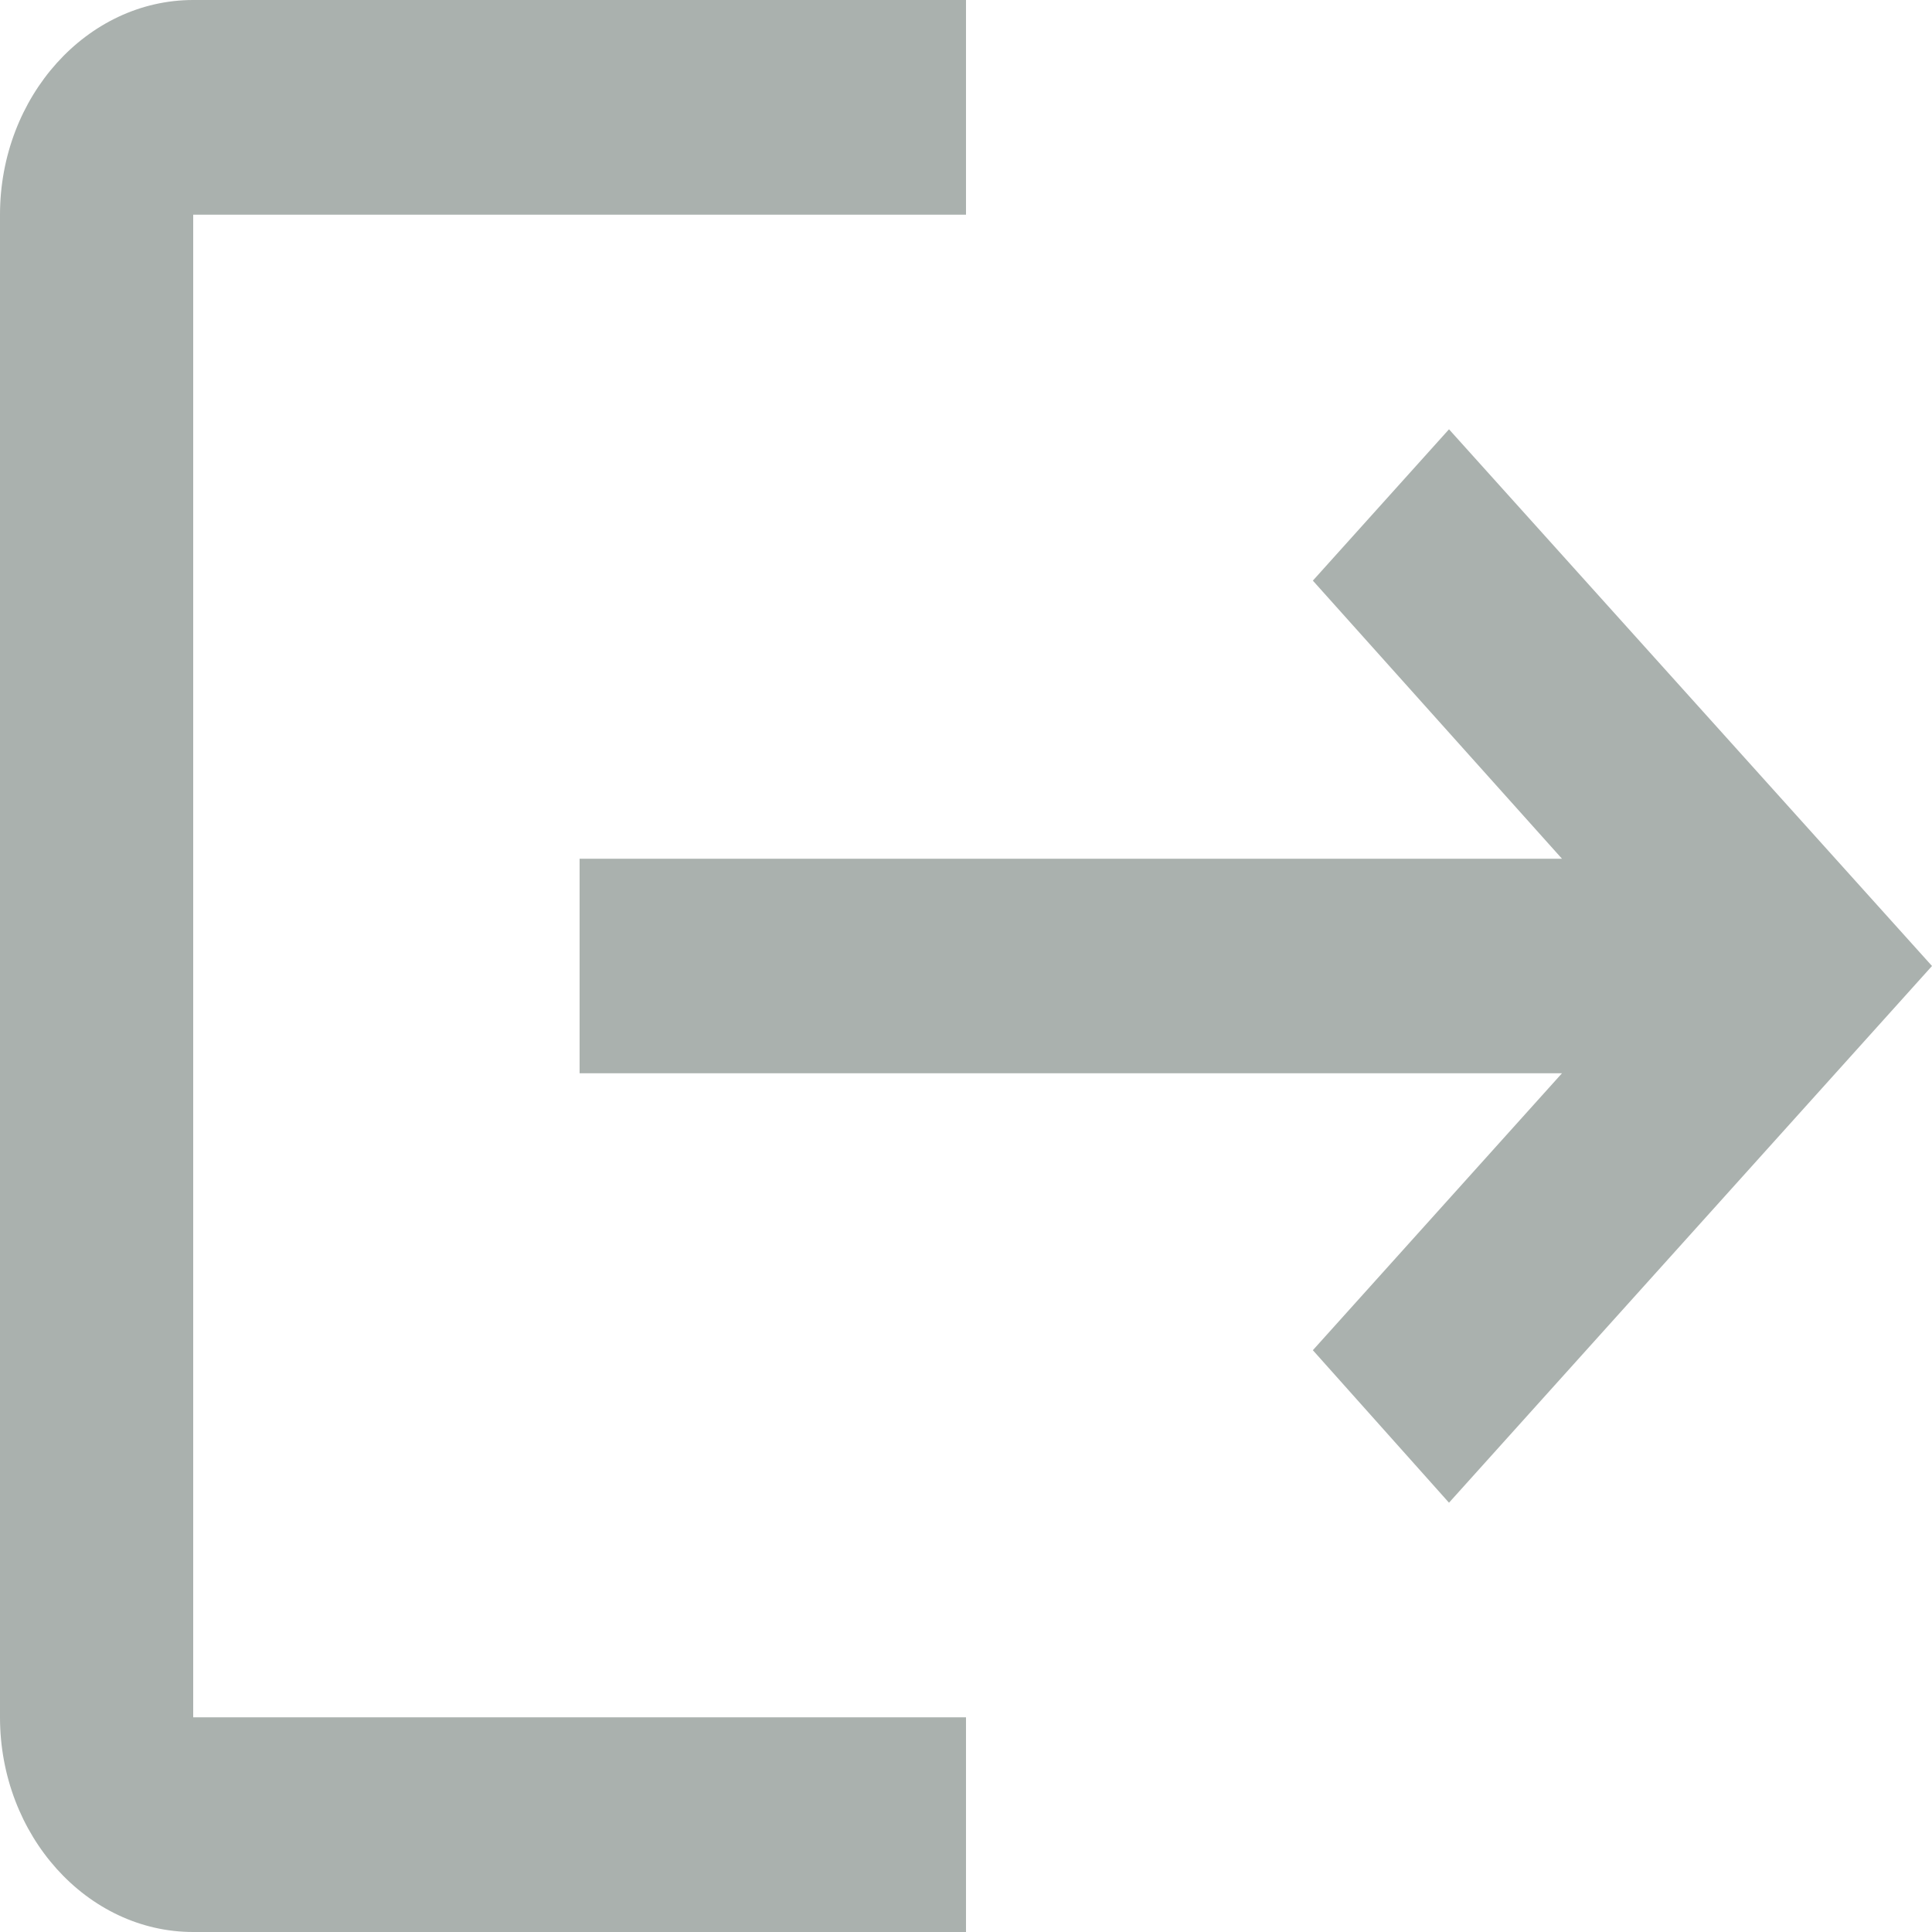 <svg width="15" height="15" viewBox="0 0 15 15" fill="none" xmlns="http://www.w3.org/2000/svg">
<path d="M11.25 3.333L10.193 4.508L12.127 6.667H4.5V8.333H12.127L10.193 10.483L11.25 11.667L15 7.5L11.25 3.333ZM1.5 1.667H7.5V0H1.5C0.675 0 0 0.75 0 1.667V13.333C0 14.25 0.675 15 1.5 15H7.5V13.333H1.5V1.667Z" fill="#AAB1AE"/>
</svg>
